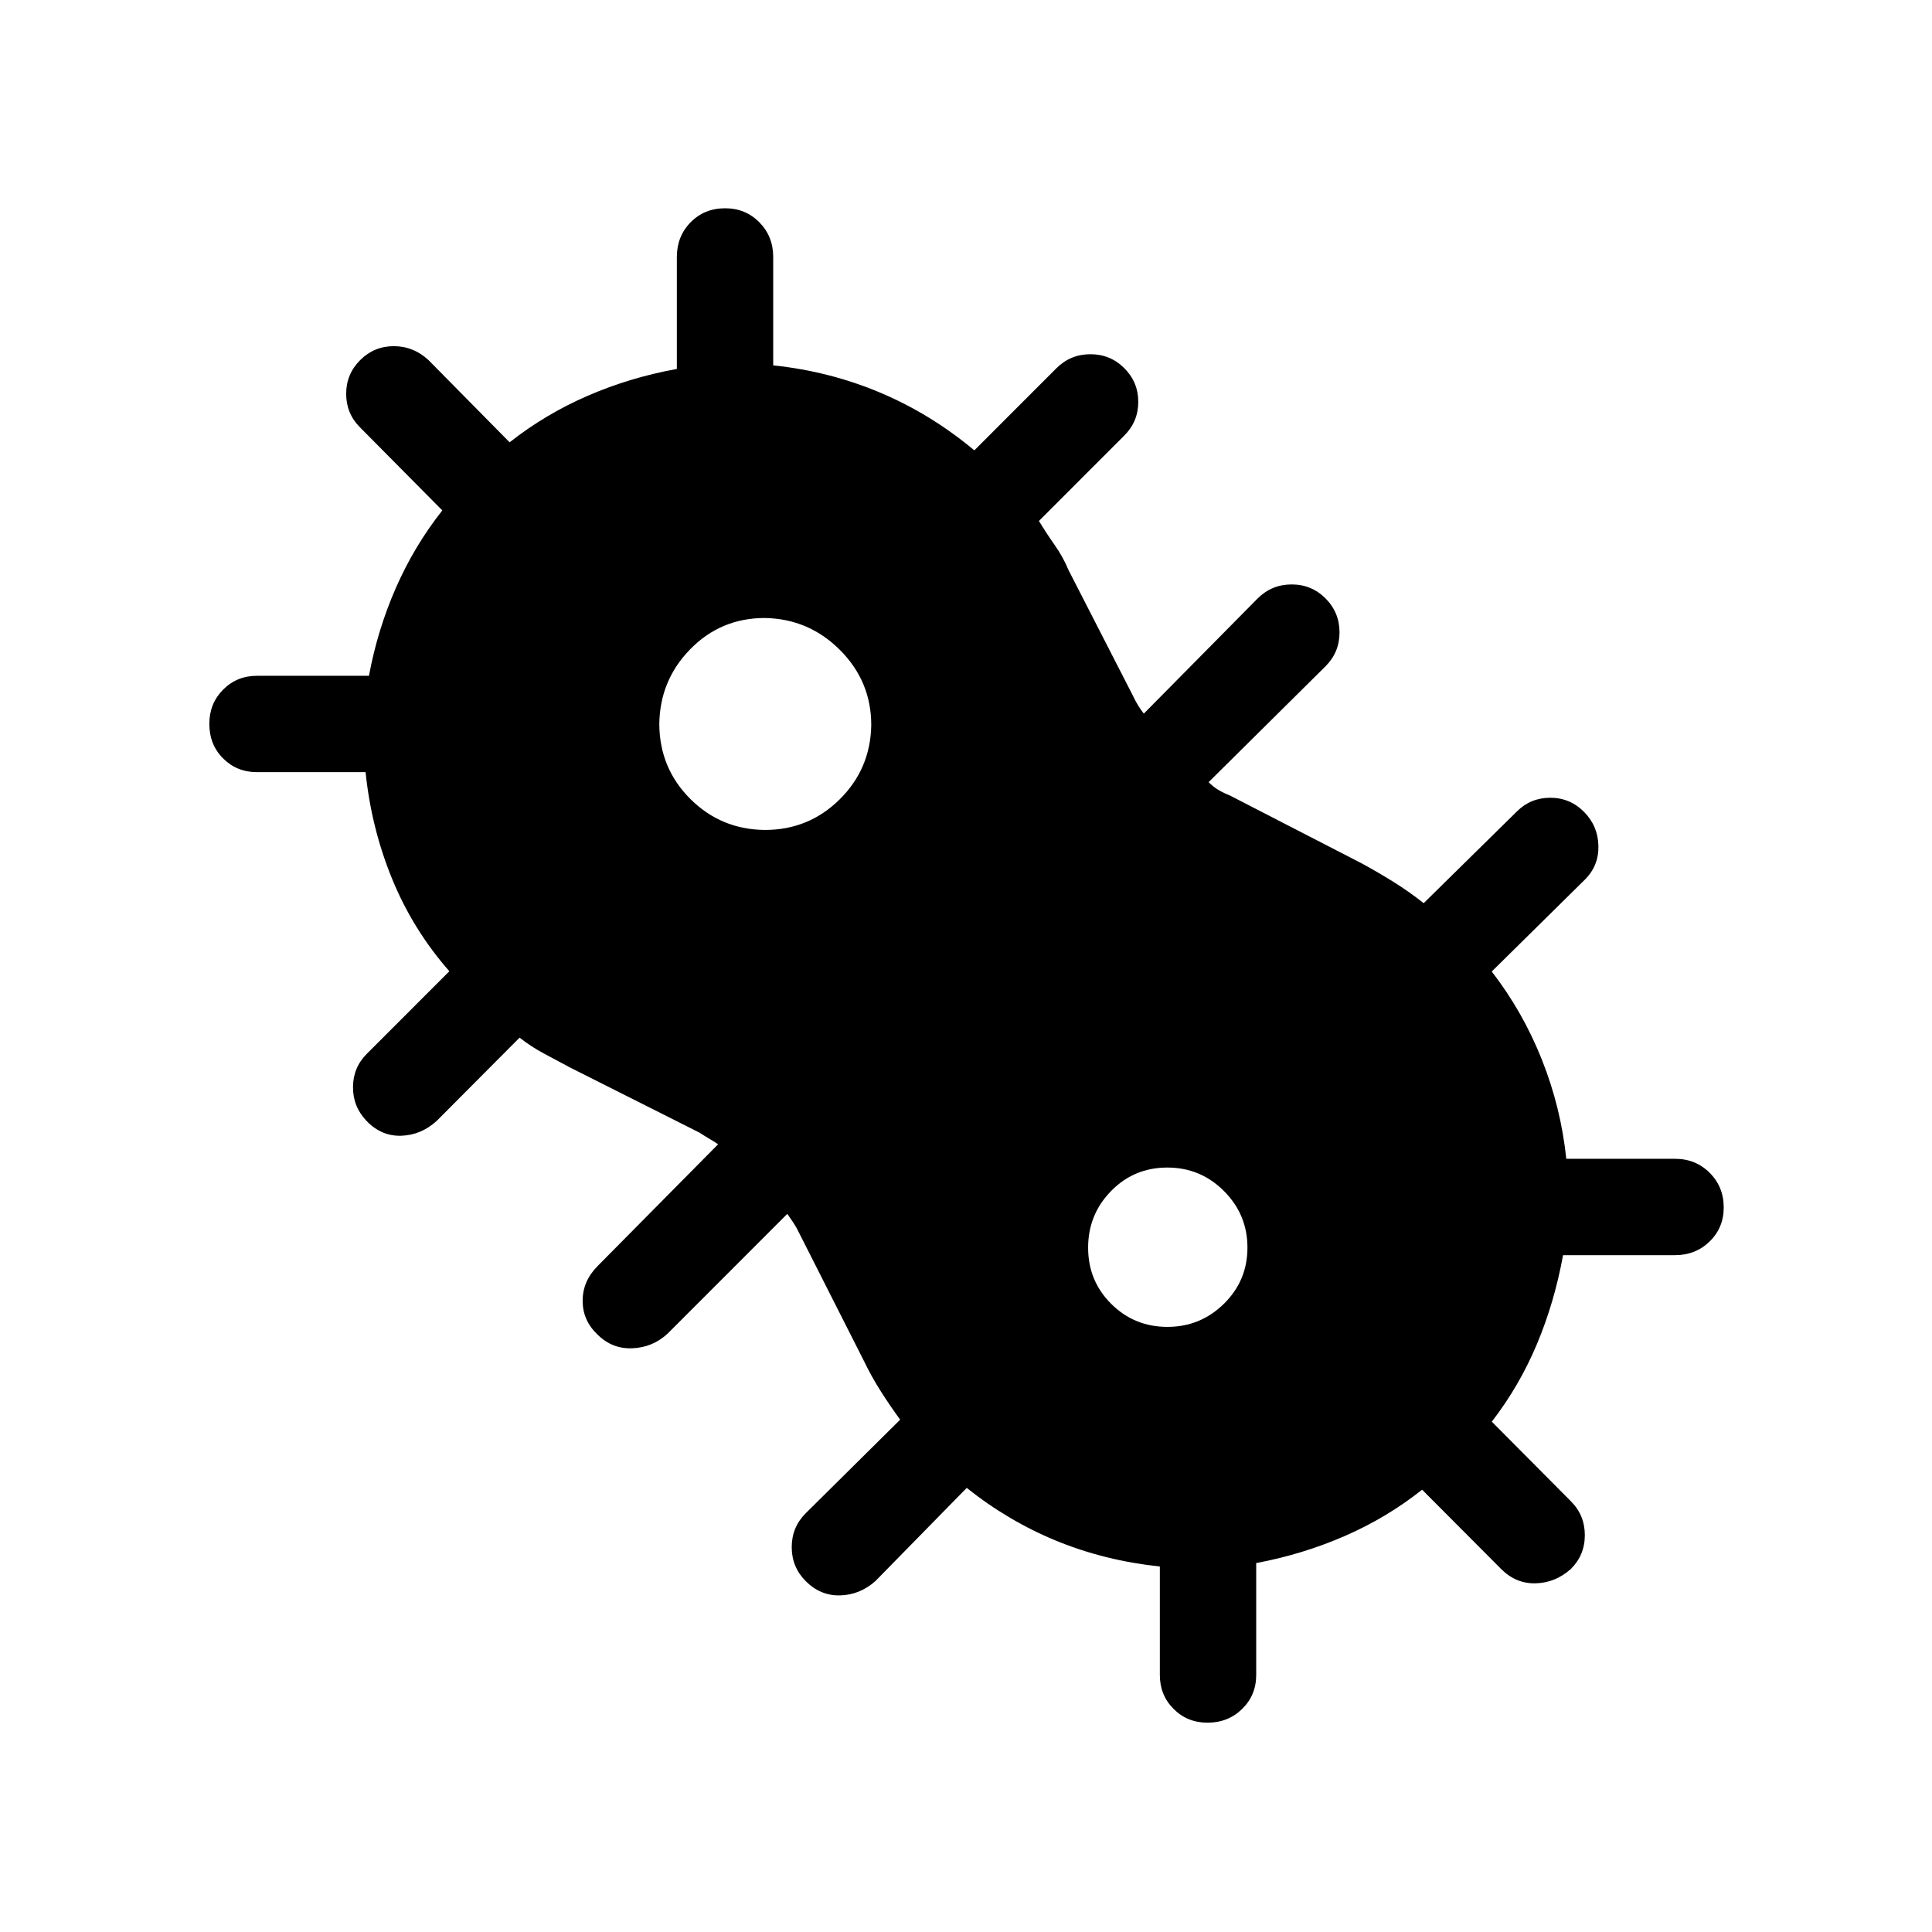 <svg xmlns="http://www.w3.org/2000/svg" height="40" viewBox="0 -960 960 960" width="40"><path d="M600-104.01q-10.01 0-16.85-6.84-6.83-6.83-6.83-16.84v-53.92q-27.41-2.93-51.32-12.73t-44.64-26.33l-45.42 46.34q-7.7 6.82-17.49 7.07-9.8.25-17.12-7.11-6.93-6.97-6.93-16.86t6.93-16.82l46.95-46.52q-5.12-7.01-9.72-14.27-4.6-7.26-8.03-14.41l-32.57-64.34q-1.15-2.44-2.63-4.68-1.47-2.24-3.14-4.55l-59.46 59.49q-7.4 6.86-17.51 7.28-10.12.42-17.41-6.9-7.3-6.94-7.3-16.71 0-9.78 7.47-17.28l59.84-60.48q-2.18-1.48-4.49-2.82-2.3-1.35-4.74-2.95l-64.27-32.34q-6.59-3.56-12.94-6.92t-12.2-7.95l-41.24 41.42q-7.72 6.99-17.5 7.32-9.79.34-17.11-7.15-6.93-7.1-6.93-16.9 0-9.79 6.85-16.64l41.03-41.04q-18.05-20.56-28.4-45.8-10.36-25.23-13.23-53.13h-53.96q-10.01 0-16.84-6.83-6.84-6.84-6.84-17.18 0-10.09 6.84-16.98 6.83-6.89 16.84-6.89h55.64q4.24-22.83 13.36-43.65t23.09-38.53l-40.92-41.29q-6.85-6.86-6.85-16.65t6.94-16.73q6.94-6.94 16.71-6.94 9.78 0 17.28 6.94l40.29 40.83q17.72-13.97 38.73-23.09 21.01-9.12 44.36-13.36v-55.64q0-10.25 6.83-17.23 6.84-6.97 17.18-6.97 10.09 0 16.98 6.97 6.89 6.98 6.89 17.23v53.86q27.98 2.93 53.15 13.54 25.16 10.61 46.79 28.69l40.81-40.83q6.98-6.94 16.88-6.94 9.9 0 16.84 6.94 6.93 6.94 6.93 16.73t-6.93 16.73l-42.43 42.45q3.69 6.09 7.81 11.94 4.13 5.85 6.92 12.52l32 62.42q1.16 2.5 2.5 4.72 1.35 2.21 2.89 4.13l56.59-57.26q6.98-6.93 16.88-6.93 9.9 0 16.84 6.97 6.93 6.97 6.93 16.86t-6.93 16.82l-58.11 57.59q2.31 2.37 4.94 3.91 2.63 1.54 5.45 2.63l65.73 33.85q8.35 4.56 15.91 9.29 7.57 4.72 14.83 10.46l46.28-45.54q6.83-6.84 16.62-6.84 9.79 0 16.73 6.97 6.94 6.97 7.19 16.86t-6.69 16.82l-46.31 45.69q15.41 19.93 24.9 43.77 9.49 23.85 12.14 49.29h54.03q10.25 0 17.23 6.97 6.97 6.97 6.97 17.23 0 10.01-6.97 16.85-6.98 6.83-17.23 6.83h-55.64q-4.24 23.35-12.96 44.15-8.72 20.8-22.44 38.59l39.37 39.62q6.85 6.89 6.85 16.79 0 9.9-6.97 16.81-7.69 6.85-17.47 7.1-9.78.25-17.1-7.07l-39.31-39.45q-17.59 13.97-38.6 23.09t-43.84 13.36v55.64q0 10.01-6.97 16.84-6.97 6.84-17.23 6.84ZM380.07-547.6q21.76 0 37.12-15.16 15.35-15.16 15.73-36.92 0-21.77-15.51-37.31-15.52-15.55-37.38-15.93-21.86 0-37.05 15.51-15.18 15.52-15.38 37.38.2 21.86 15.45 37.05 15.25 15.18 37.02 15.38Zm200 246.92q16.42 0 28.1-11.49t11.68-27.9q0-16.42-11.66-28.1-11.65-11.68-28.16-11.68-16.52 0-27.93 11.66-11.42 11.65-11.42 28.16 0 16.52 11.49 27.93 11.49 11.42 27.9 11.42Z"/></svg>